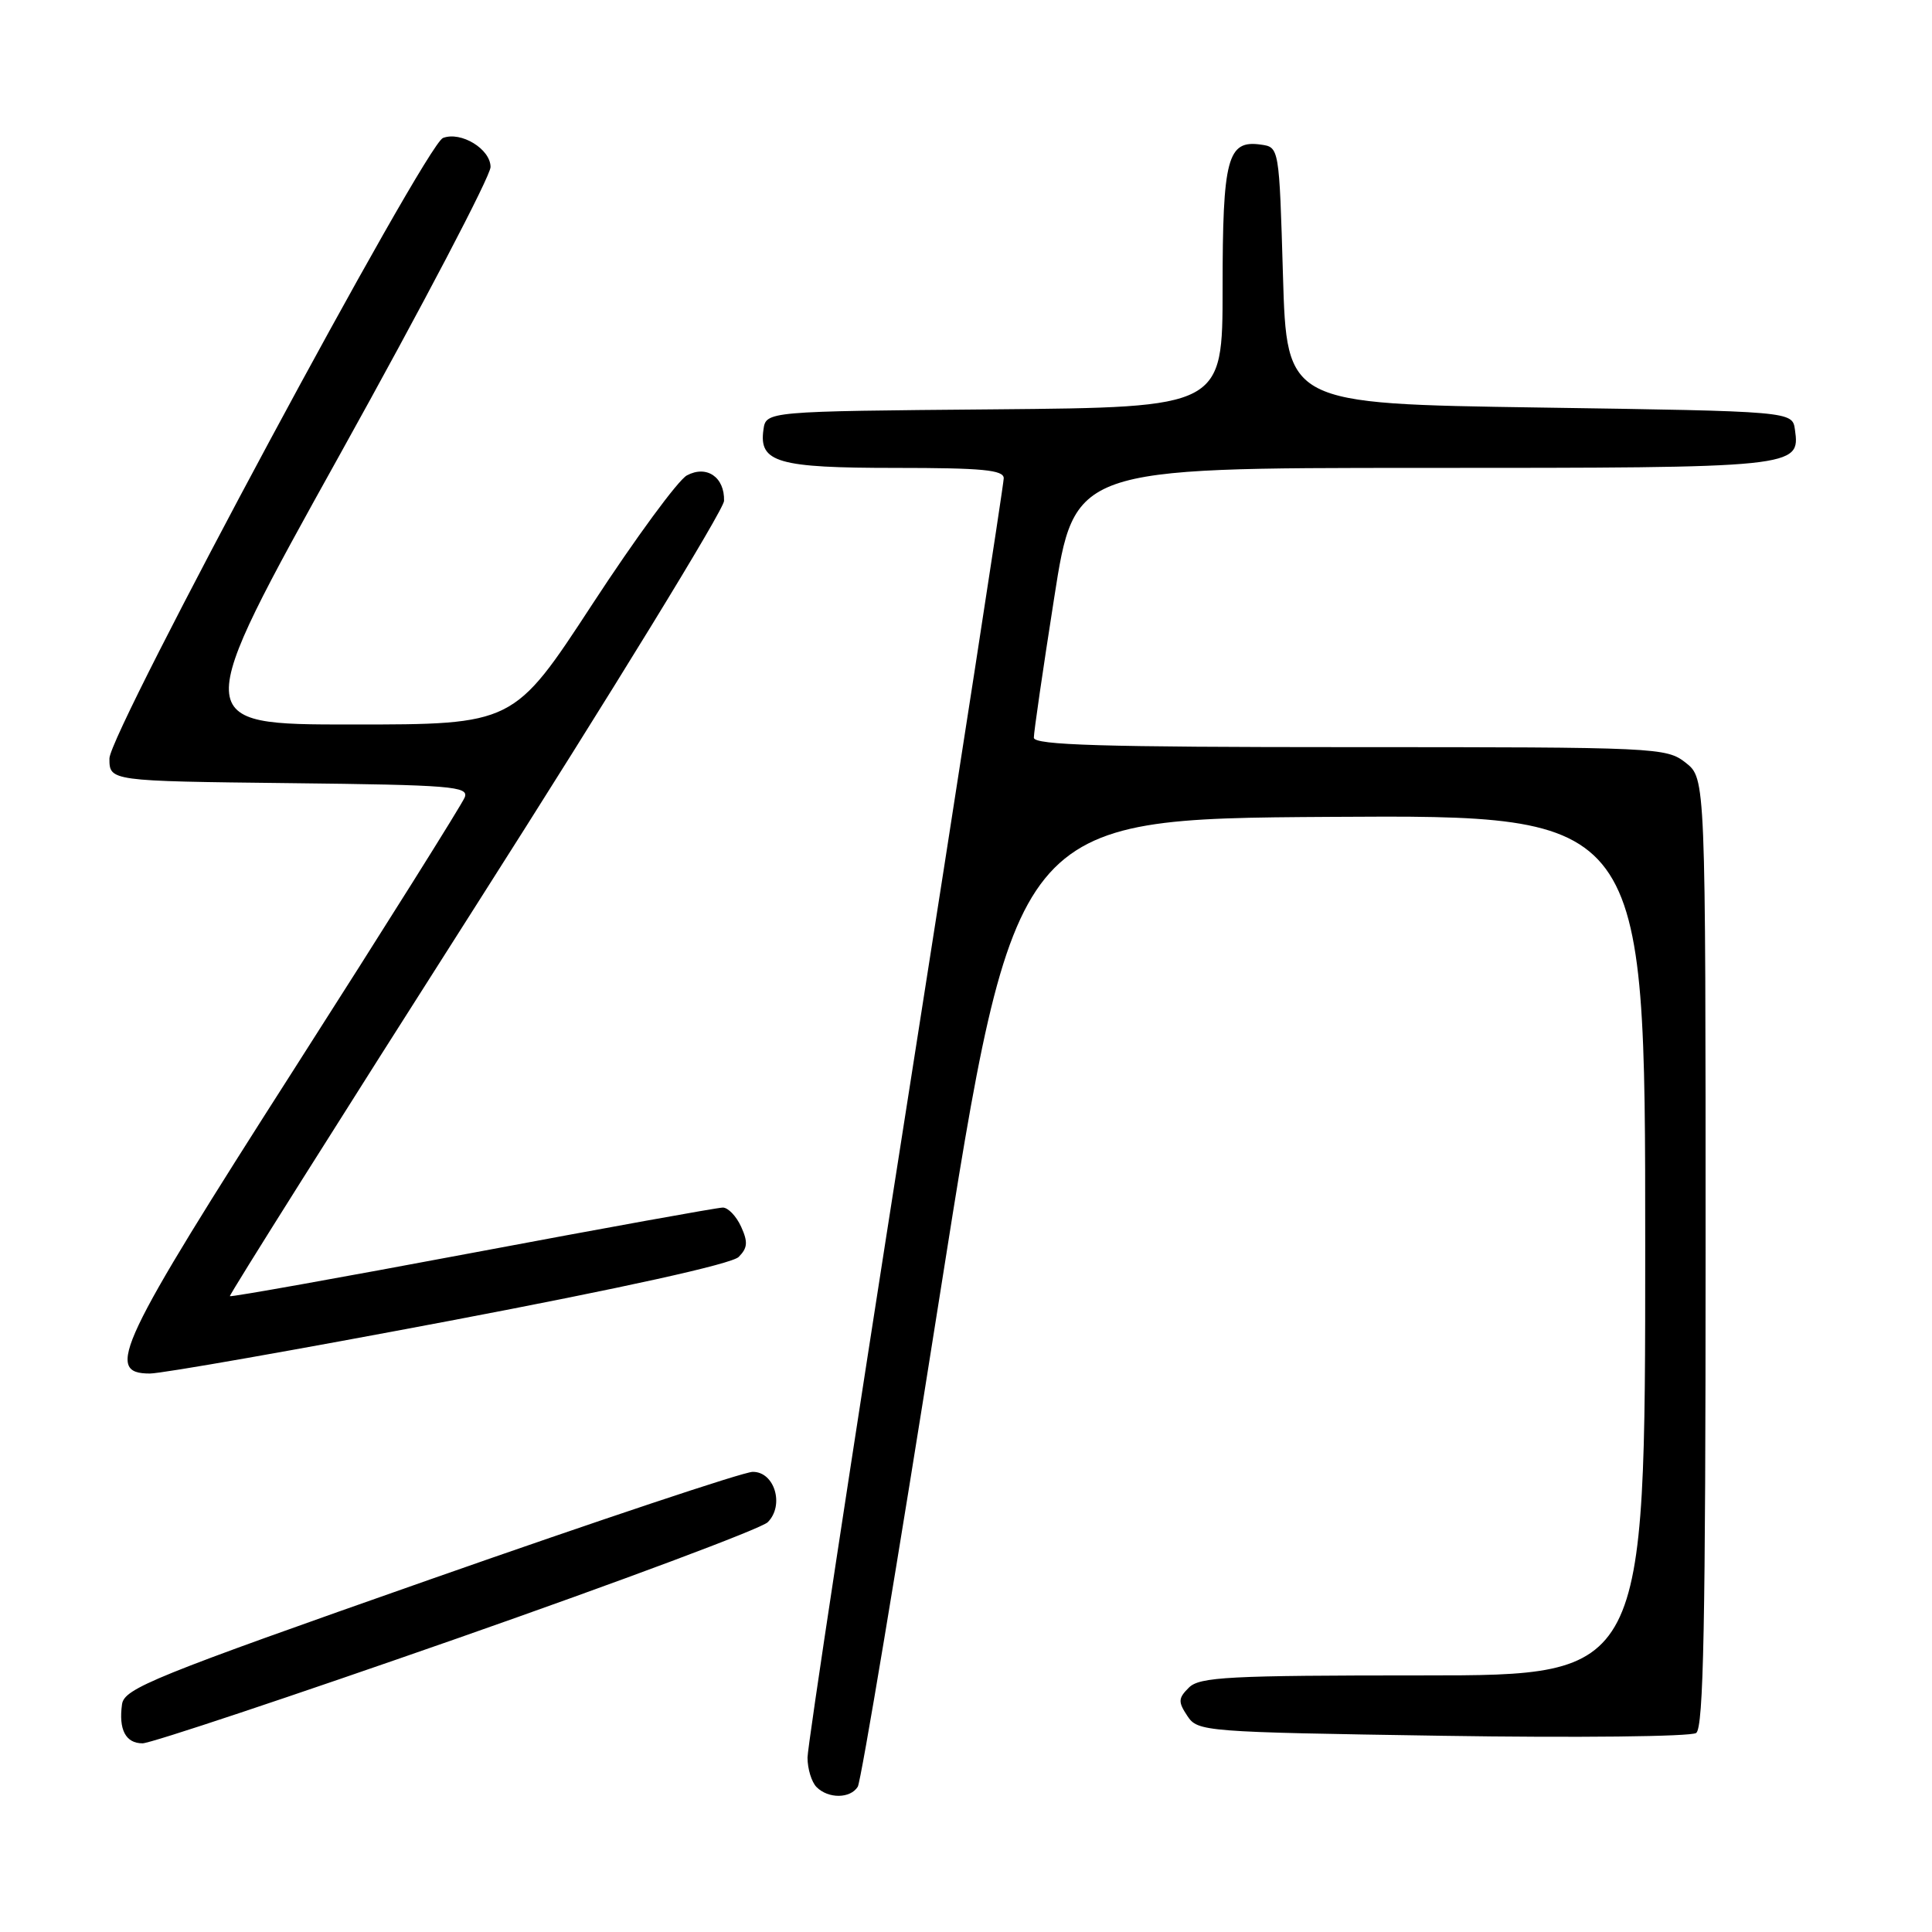 <?xml version="1.0" encoding="UTF-8" standalone="no"?>
<!DOCTYPE svg PUBLIC "-//W3C//DTD SVG 1.1//EN" "http://www.w3.org/Graphics/SVG/1.1/DTD/svg11.dtd" >
<svg xmlns="http://www.w3.org/2000/svg" xmlns:xlink="http://www.w3.org/1999/xlink" version="1.1" viewBox="0 0 256 256">
 <g >
 <path fill="currentColor"
d=" M 113.66 236.75 C 114.09 236.06 118.95 206.93 124.47 172.00 C 134.50 108.50 134.50 108.50 176.25 108.24 C 218.00 107.98 218.00 107.98 218.00 164.99 C 218.00 222.00 218.00 222.00 188.57 222.00 C 162.81 222.00 158.94 222.20 157.53 223.62 C 156.11 225.03 156.09 225.50 157.33 227.37 C 158.71 229.45 159.45 229.51 191.12 230.00 C 208.93 230.28 224.06 230.11 224.75 229.63 C 225.73 228.95 226.00 215.06 226.00 165.95 C 226.00 103.15 226.00 103.15 223.37 101.07 C 220.79 99.05 219.70 99.00 178.87 99.00 C 146.05 99.00 137.00 98.73 136.99 97.75 C 136.98 97.06 138.19 88.74 139.68 79.25 C 142.37 62.00 142.37 62.00 188.50 62.00 C 238.14 62.00 238.55 61.96 237.84 56.94 C 237.50 54.50 237.50 54.50 204.00 54.00 C 170.50 53.50 170.50 53.50 170.00 36.50 C 169.50 19.50 169.50 19.50 167.06 19.16 C 162.64 18.53 162.00 20.95 162.00 38.18 C 162.00 53.97 162.00 53.97 131.75 54.24 C 101.50 54.50 101.50 54.50 101.16 56.94 C 100.54 61.28 103.04 62.00 118.69 62.00 C 130.16 62.00 133.00 62.27 133.00 63.37 C 133.00 64.13 127.15 101.97 120.00 147.46 C 112.85 192.95 107.00 231.39 107.00 232.89 C 107.00 234.38 107.54 236.14 108.20 236.80 C 109.76 238.36 112.67 238.34 113.66 236.75 Z  M 60.52 217.12 C 82.34 209.48 100.88 202.55 101.73 201.70 C 103.97 199.46 102.64 194.99 99.73 195.03 C 98.50 195.04 79.28 201.46 57.00 209.28 C 20.33 222.16 16.47 223.72 16.17 225.82 C 15.70 229.18 16.65 231.00 18.89 231.00 C 19.97 231.00 38.70 224.75 60.52 217.12 Z  M 59.56 175.02 C 82.65 170.64 96.95 167.48 97.88 166.55 C 99.06 165.36 99.13 164.58 98.20 162.54 C 97.56 161.14 96.47 160.00 95.77 160.01 C 95.07 160.01 80.14 162.71 62.59 166.01 C 45.03 169.31 30.58 171.89 30.46 171.75 C 30.34 171.61 45.01 148.32 63.06 120.00 C 81.11 91.67 95.91 67.54 95.94 66.37 C 96.03 63.23 93.64 61.59 91.02 62.99 C 89.86 63.61 84.22 71.29 78.49 80.06 C 68.07 96.00 68.07 96.00 46.62 96.00 C 25.16 96.00 25.16 96.00 45.08 60.15 C 56.04 40.43 65.00 23.32 65.00 22.13 C 65.00 19.75 61.09 17.37 58.70 18.28 C 56.36 19.18 14.50 97.04 14.50 100.50 C 14.50 103.50 14.50 103.50 38.35 103.77 C 59.84 104.01 62.14 104.20 61.58 105.65 C 61.24 106.54 51.07 122.74 38.98 141.65 C 15.61 178.19 13.81 182.00 19.86 182.00 C 21.44 182.00 39.30 178.86 59.56 175.02 Z "/>
</g>
</svg>